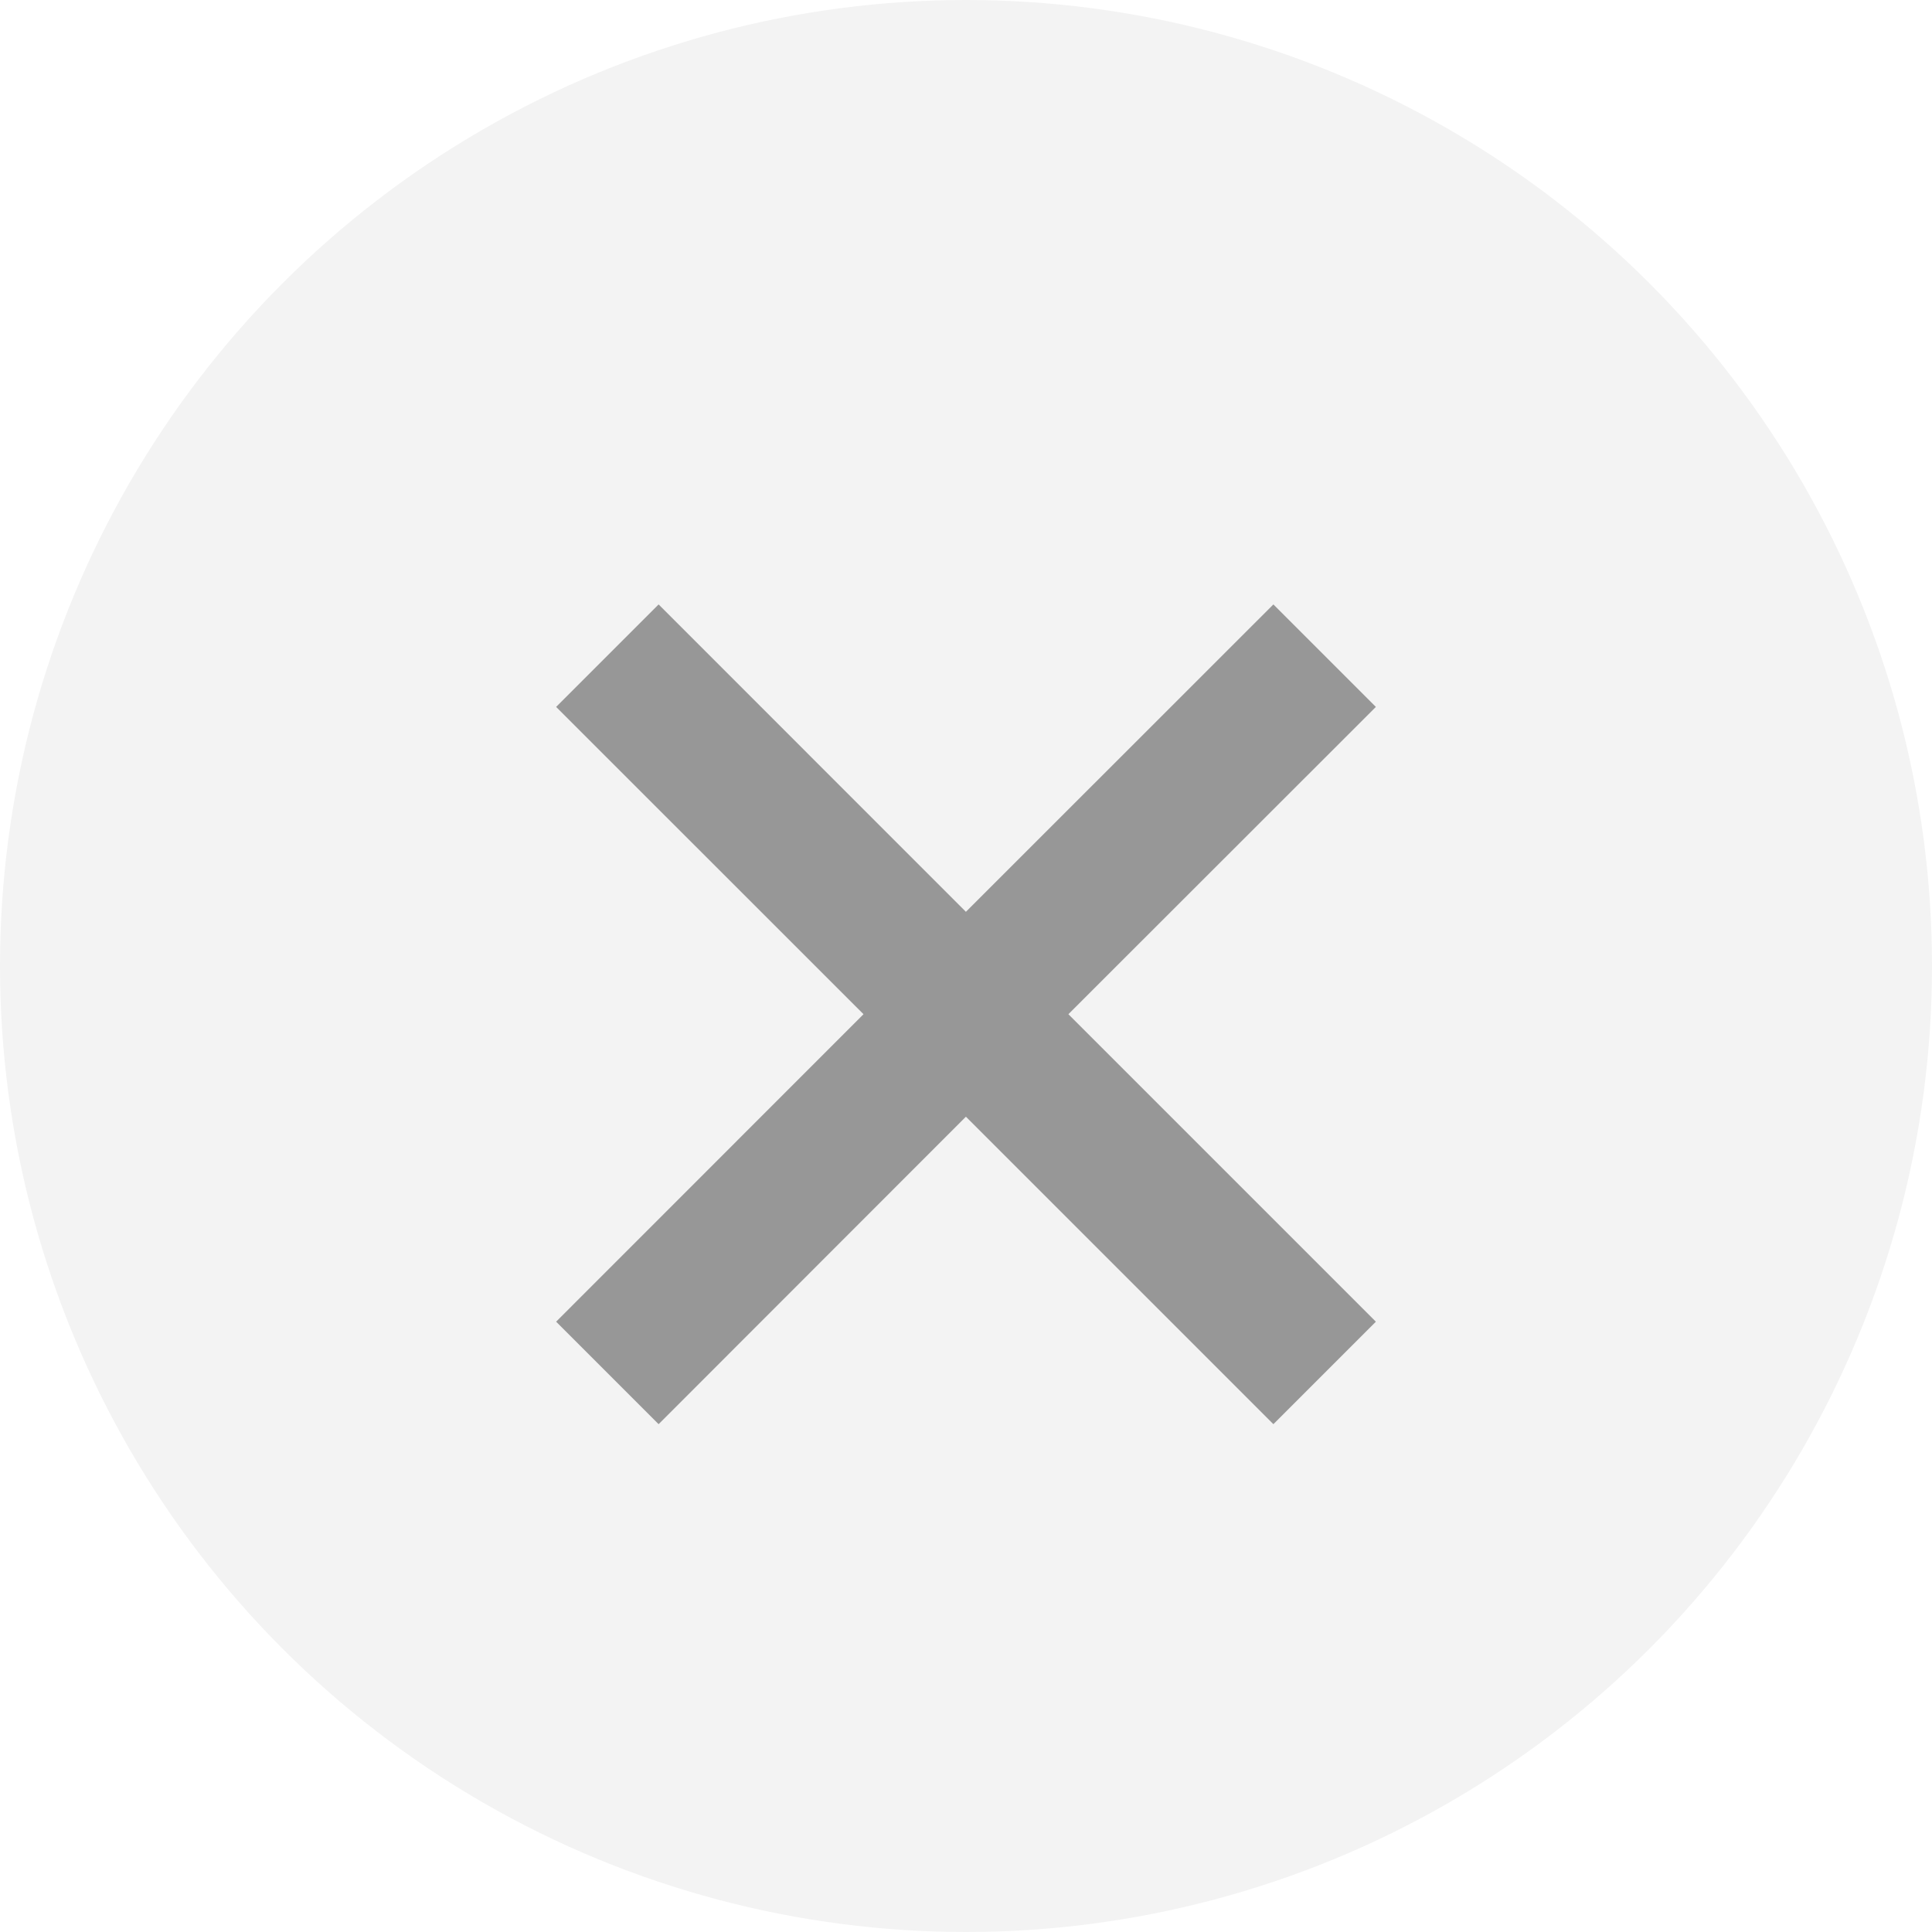 <?xml version="1.0" encoding="UTF-8"?>
<svg width="20px" height="20px" viewBox="0 0 20 20" version="1.1" xmlns="http://www.w3.org/2000/svg" xmlns:xlink="http://www.w3.org/1999/xlink">
    <title>Close</title>
    <g id="电脑端备份" stroke="none" stroke-width="1" fill="none" fill-rule="evenodd">
        <g id="实时监测-设备列表" transform="translate(-1109, -122)">
            <g id="Popup" transform="translate(140, 110)">
                <g id="Close" transform="translate(969, 12)">
                    <circle id="Bottom" fill-opacity="0.05" fill="#000000" cx="10" cy="10" r="10"></circle>
                    <path d="M13.182,6.257 L14.243,7.318 L11.06,10.499 L14.243,13.682 L13.182,14.743 L9.999,11.56 L6.818,14.743 L5.757,13.682 L8.939,10.499 L5.757,7.318 L6.818,6.257 L9.999,9.439 L13.182,6.257 Z" id="Icon" fill="#979797" fill-rule="nonzero"></path>
                </g>
            </g>
        </g>
    </g>
</svg>